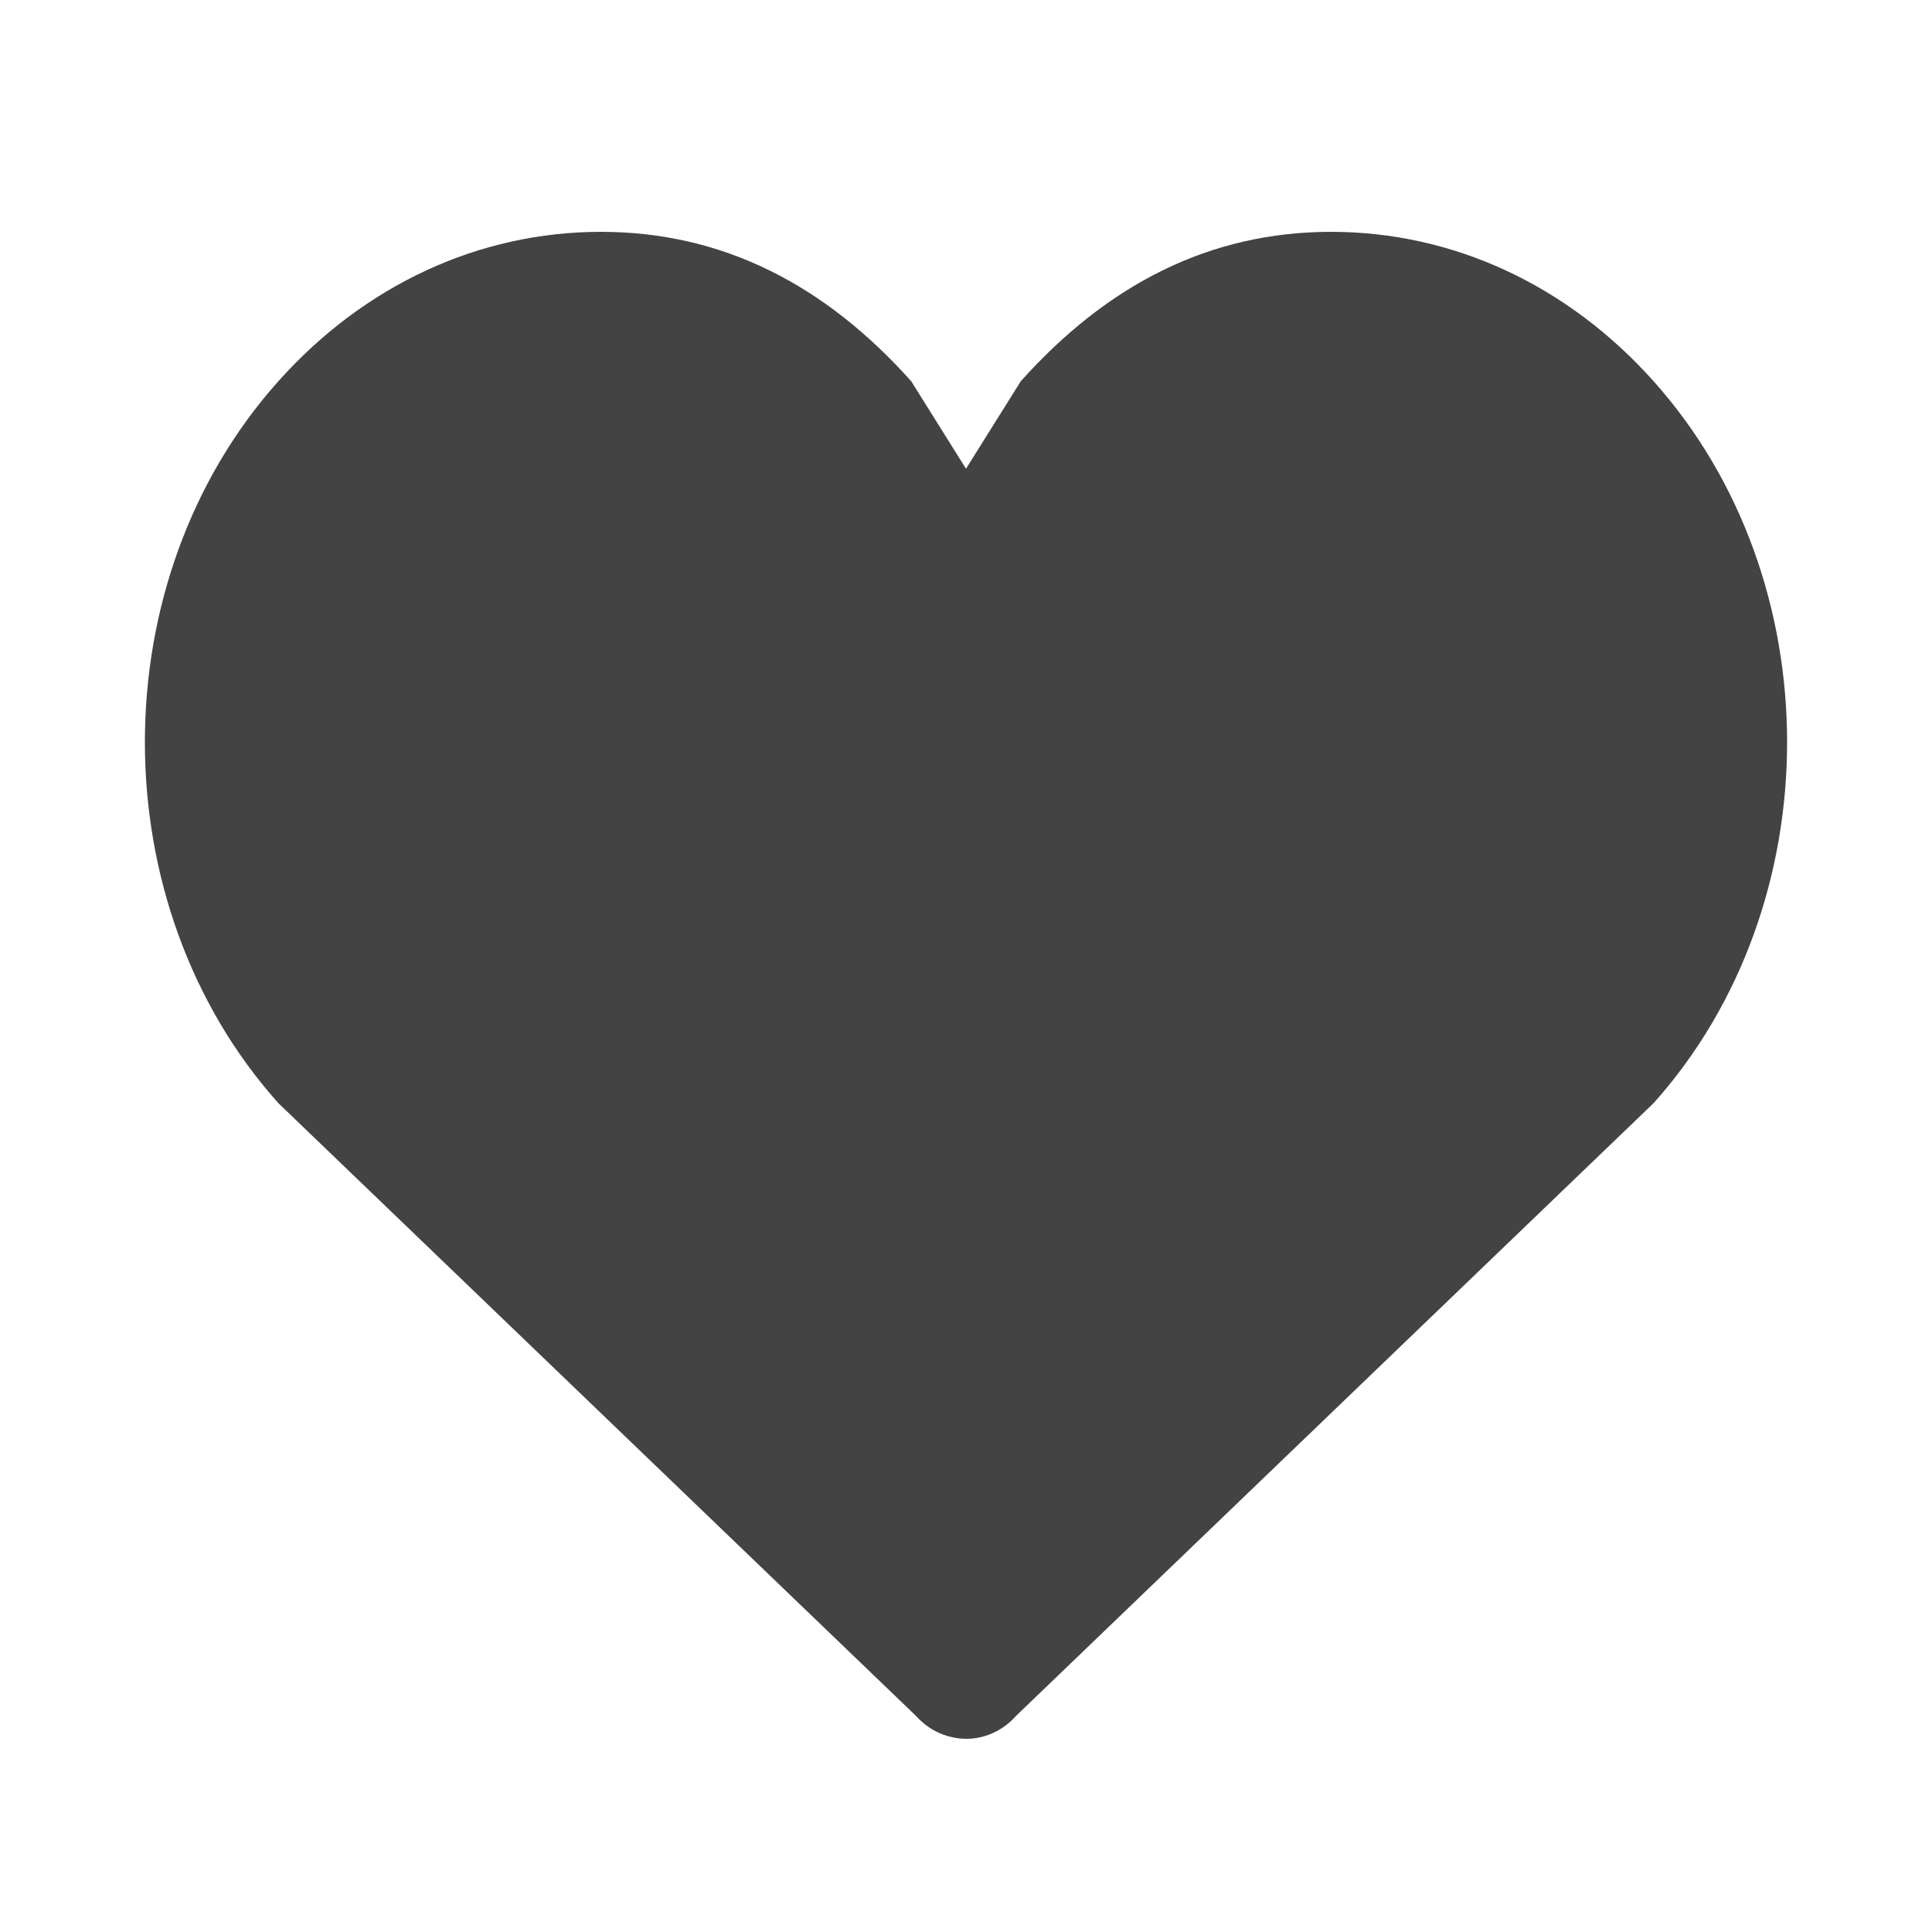 <svg width="42" height="42" viewBox="0 0 42 42" fill="none" xmlns="http://www.w3.org/2000/svg">
<path fill-rule="evenodd" clip-rule="evenodd" d="M35.949 8.289C34.076 6.193 31.586 5.04 28.937 5.04C26.287 5.04 24.064 6.193 22.19 8.289L21 10.19L19.81 8.289C17.937 6.193 15.713 5.04 13.063 5.04C10.415 5.04 7.923 6.193 6.05 8.289C2.183 12.615 2.183 19.655 6.05 23.98L19.908 37.298C20.134 37.552 20.416 37.708 20.711 37.768C20.81 37.79 20.909 37.8 21.009 37.8C21.401 37.8 21.794 37.633 22.092 37.298L35.949 23.98C39.817 19.655 39.817 12.615 35.949 8.289Z" fill="#434343"/>
</svg>
